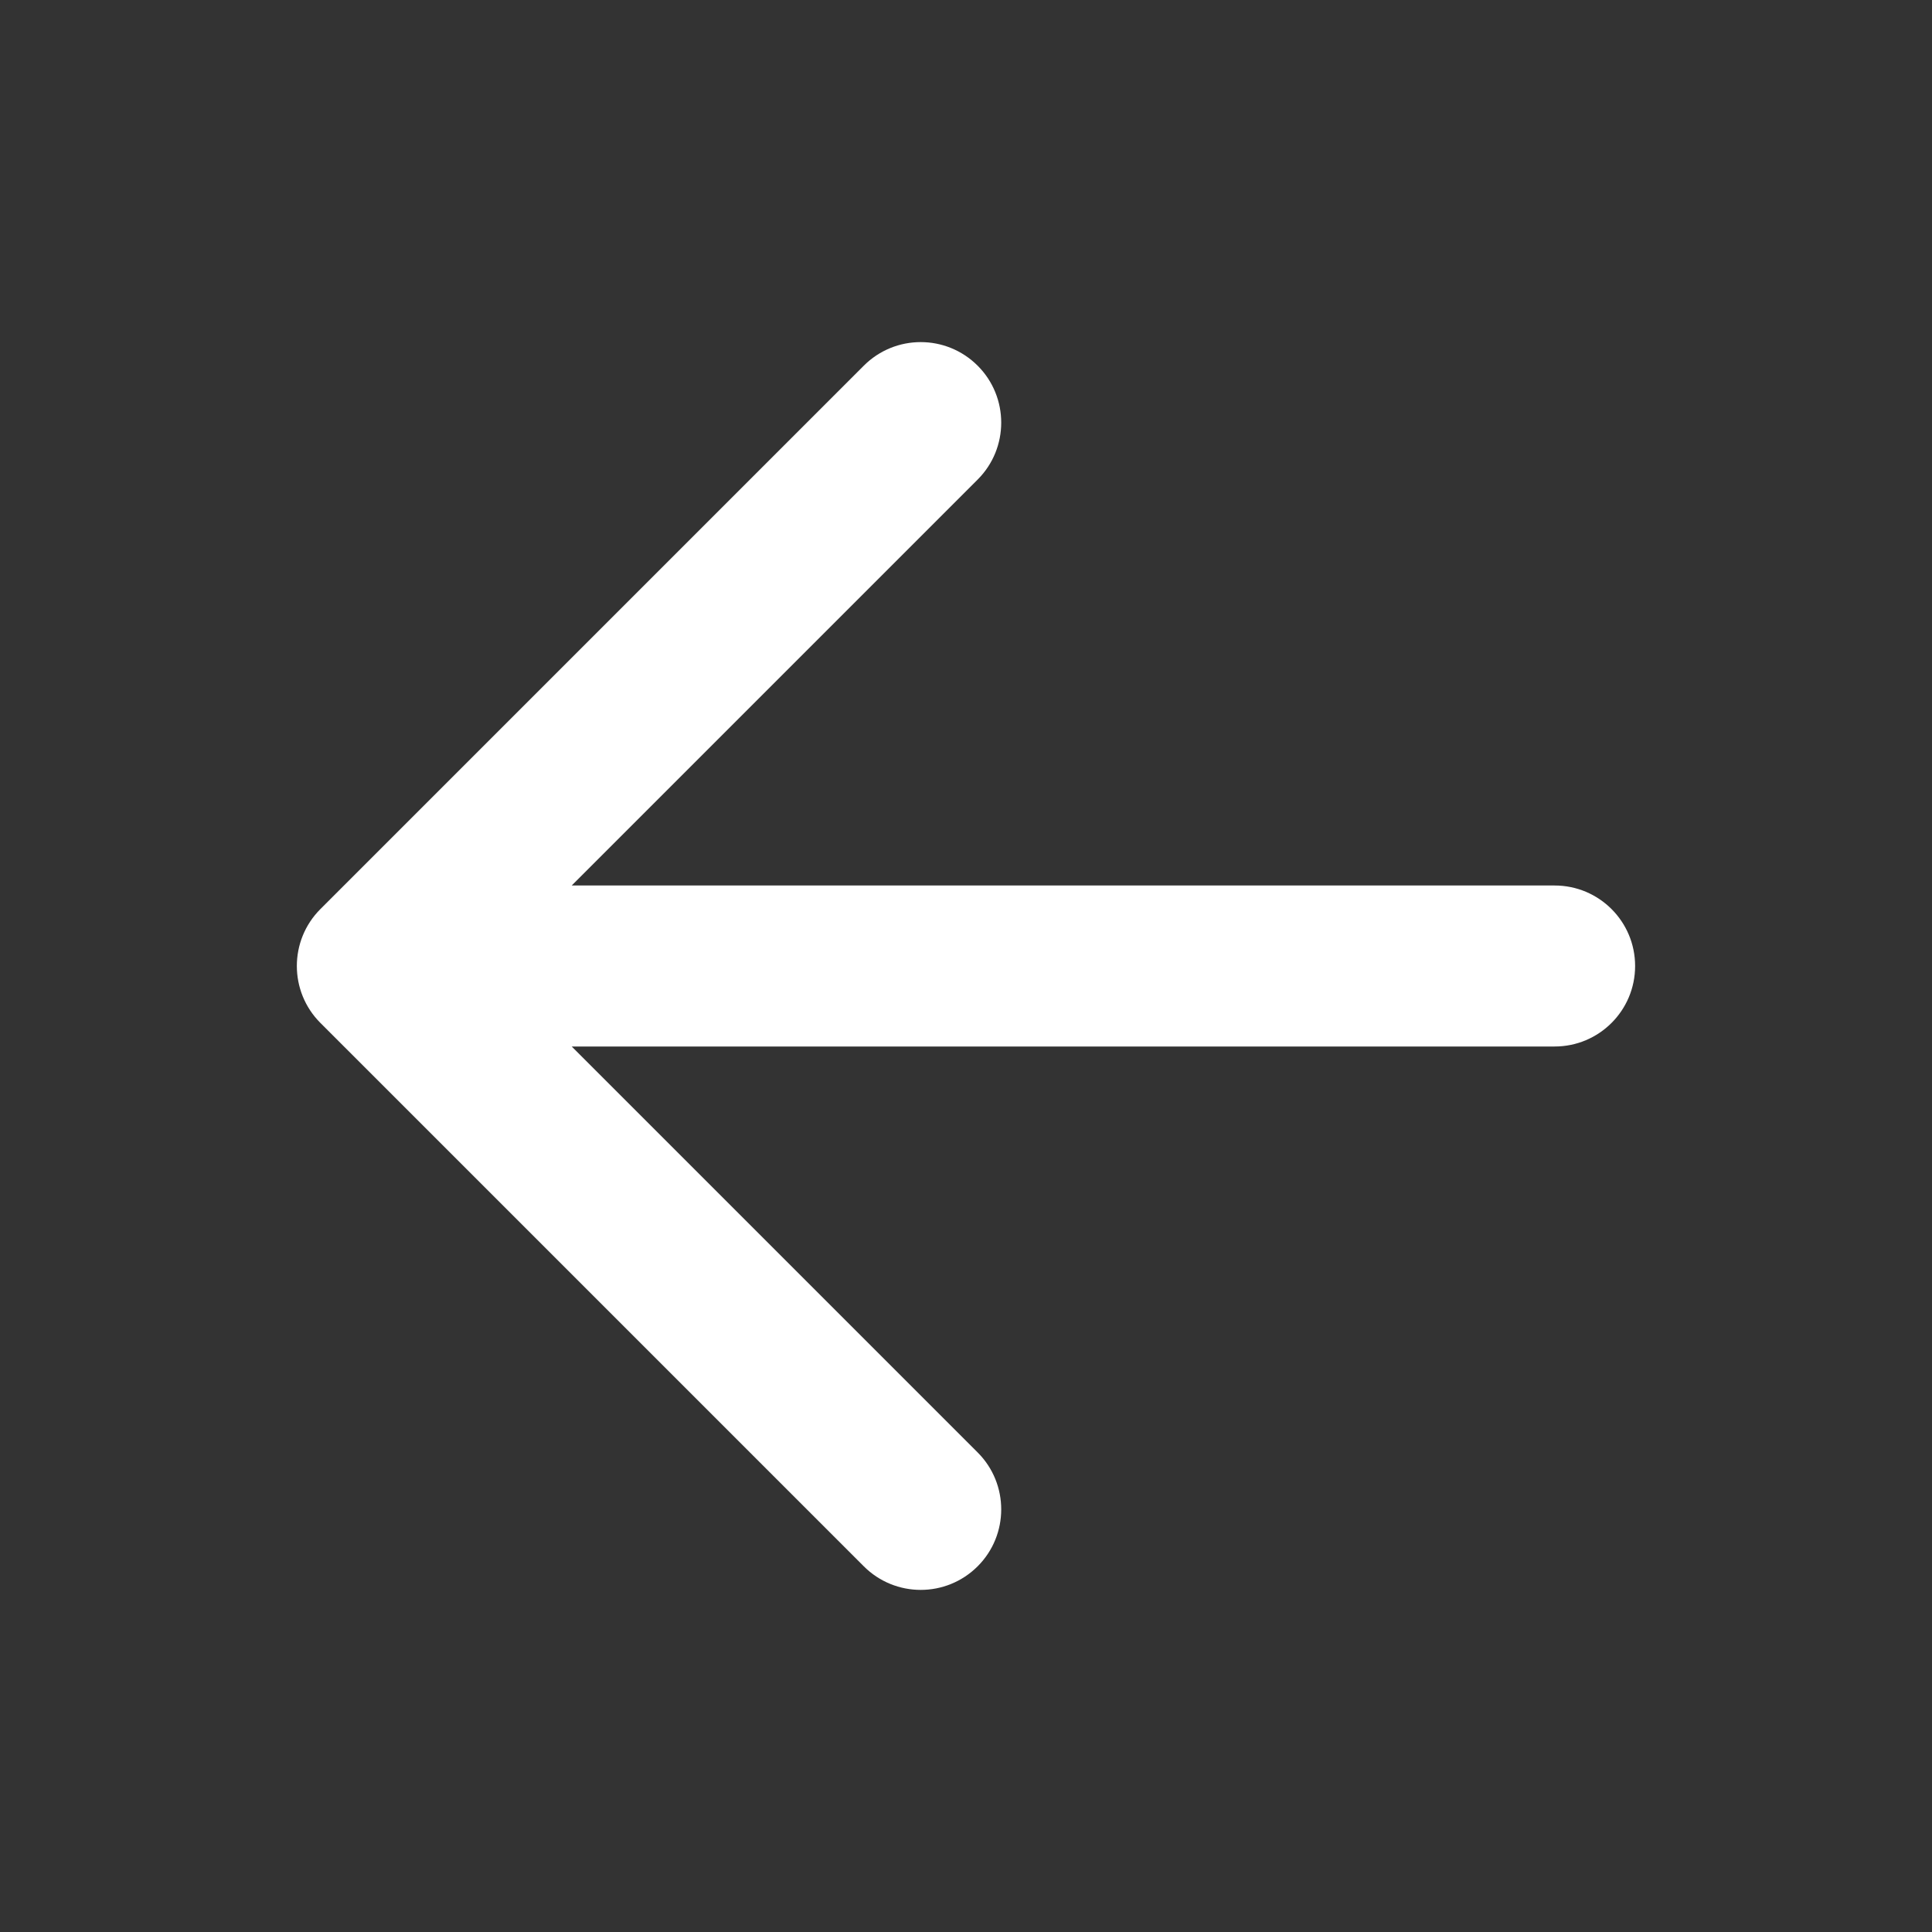 <svg width="24" height="24" viewBox="0 0 24 24" fill="none" xmlns="http://www.w3.org/2000/svg">
<rect x="0" y="0" width="24" height="24" fill="#333333" stroke="none"/>
<path d="M12.145 5.957C12.535 5.567 12.535 4.933 12.145 4.543C11.754 4.152 11.121 4.152 10.73 4.543L3.98 11.293C3.59 11.683 3.59 12.317 3.98 12.707L10.73 19.457C11.121 19.848 11.754 19.848 12.145 19.457C12.535 19.067 12.535 18.433 12.145 18.043L7.102 13H19.312C19.865 13 20.312 12.552 20.312 12C20.312 11.448 19.865 11 19.312 11H7.102L12.145 5.957Z" fill="white"/>
</svg>
